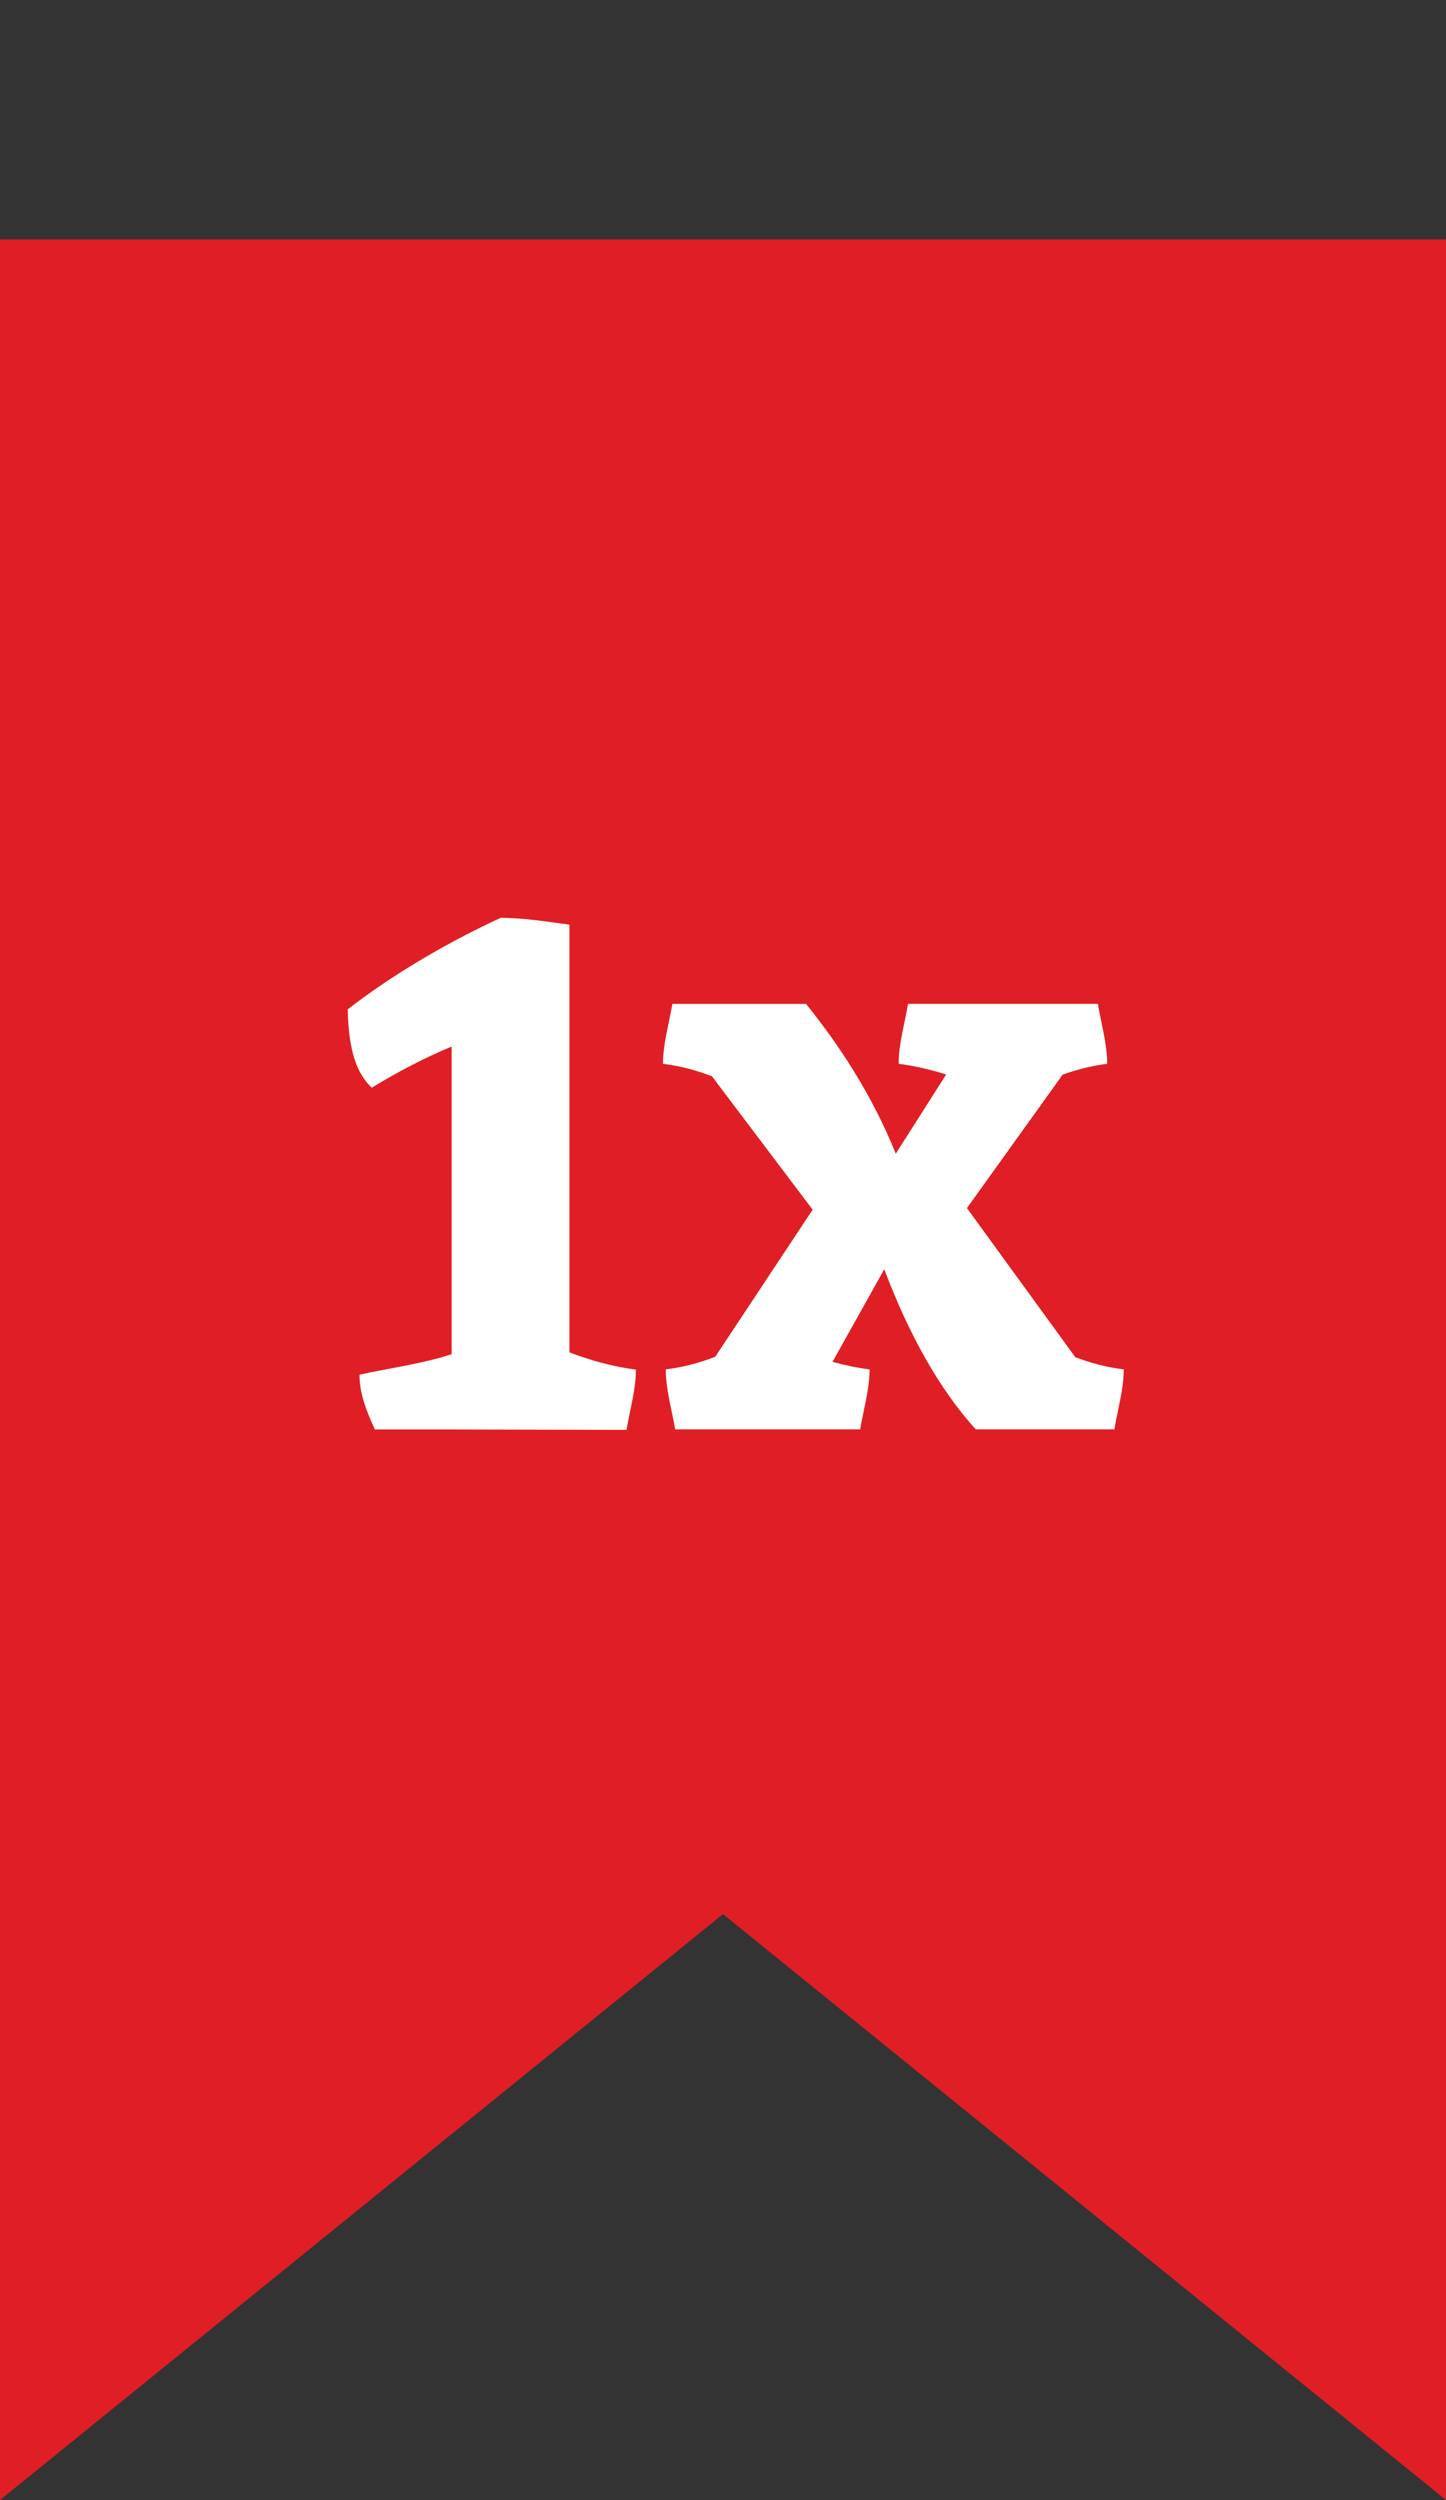<svg version="1.1" id="Layer_1" xmlns="http://www.w3.org/2000/svg" xmlns:xlink="http://www.w3.org/1999/xlink" x="0px" y="0px"
	 viewBox="0 0 89.205 154.22" enable-background="new 0 0 89.205 154.22" xml:space="preserve">
<rect x="0" y="0" width="89.205" height="154.22" fill="#333333" stroke="none"/>
<g>
	<polygon fill="#E01E26" points="0,14.768 0,154.22 44.602,118.076 89.205,154.22 89.205,14.768 	"/>
	<g>
		<defs>
			<rect id="SVGID_1_" x="0" width="89.205" height="154.22"/>
		</defs>
		<clipPath id="SVGID_2_">
			<use xlink:href="#SVGID_1_"  overflow="visible"/>
		</clipPath>
		<path clip-path="url(#SVGID_2_)" fill="#FFFFFF" d="M59.652,74.524l5.903-8.232c0.864-0.305,1.728-0.539,2.748-0.668
			c0-1.231-0.367-2.467-0.575-3.698H56.017c-0.207,1.235-0.579,2.467-0.579,3.698c0.985,0.125,1.966,0.356,2.932,0.657l-3.108,4.886
			c-1.454-3.616-3.518-6.743-5.539-9.241h-8.244c-0.207,1.231-0.579,2.467-0.579,3.698c1.141,0.141,2.068,0.41,3.018,0.766
			l6.215,8.232l-6.012,9.077c-0.958,0.36-1.896,0.633-3.049,0.774c0,1.231,0.371,2.467,0.579,3.702h11.414
			c0.207-1.235,0.579-2.471,0.579-3.702c-0.766-0.094-1.532-0.258-2.287-0.465l3.194-5.711c1.458,3.878,3.362,7.376,5.649,9.878
			h8.545c0.207-1.235,0.579-2.467,0.579-3.702c-1.13-0.137-2.052-0.403-2.99-0.754L59.652,74.524z M35.127,57.039
			c-1.392-0.184-2.815-0.418-4.237-0.422c-3.678,1.7-6.974,3.729-9.44,5.649c0.059,2.568,0.555,3.948,1.482,4.832
			c1.595-0.969,3.264-1.853,4.929-2.537v18.975c-1.763,0.59-4.108,0.907-5.684,1.267c0,1.126,0.41,2.22,0.95,3.377h4.695
			l10.828,0.027c0.207-1.239,0.579-2.482,0.579-3.721c-1.388-0.172-2.768-0.559-4.101-1.063V57.039z"/>
	</g>
</g>
</svg>